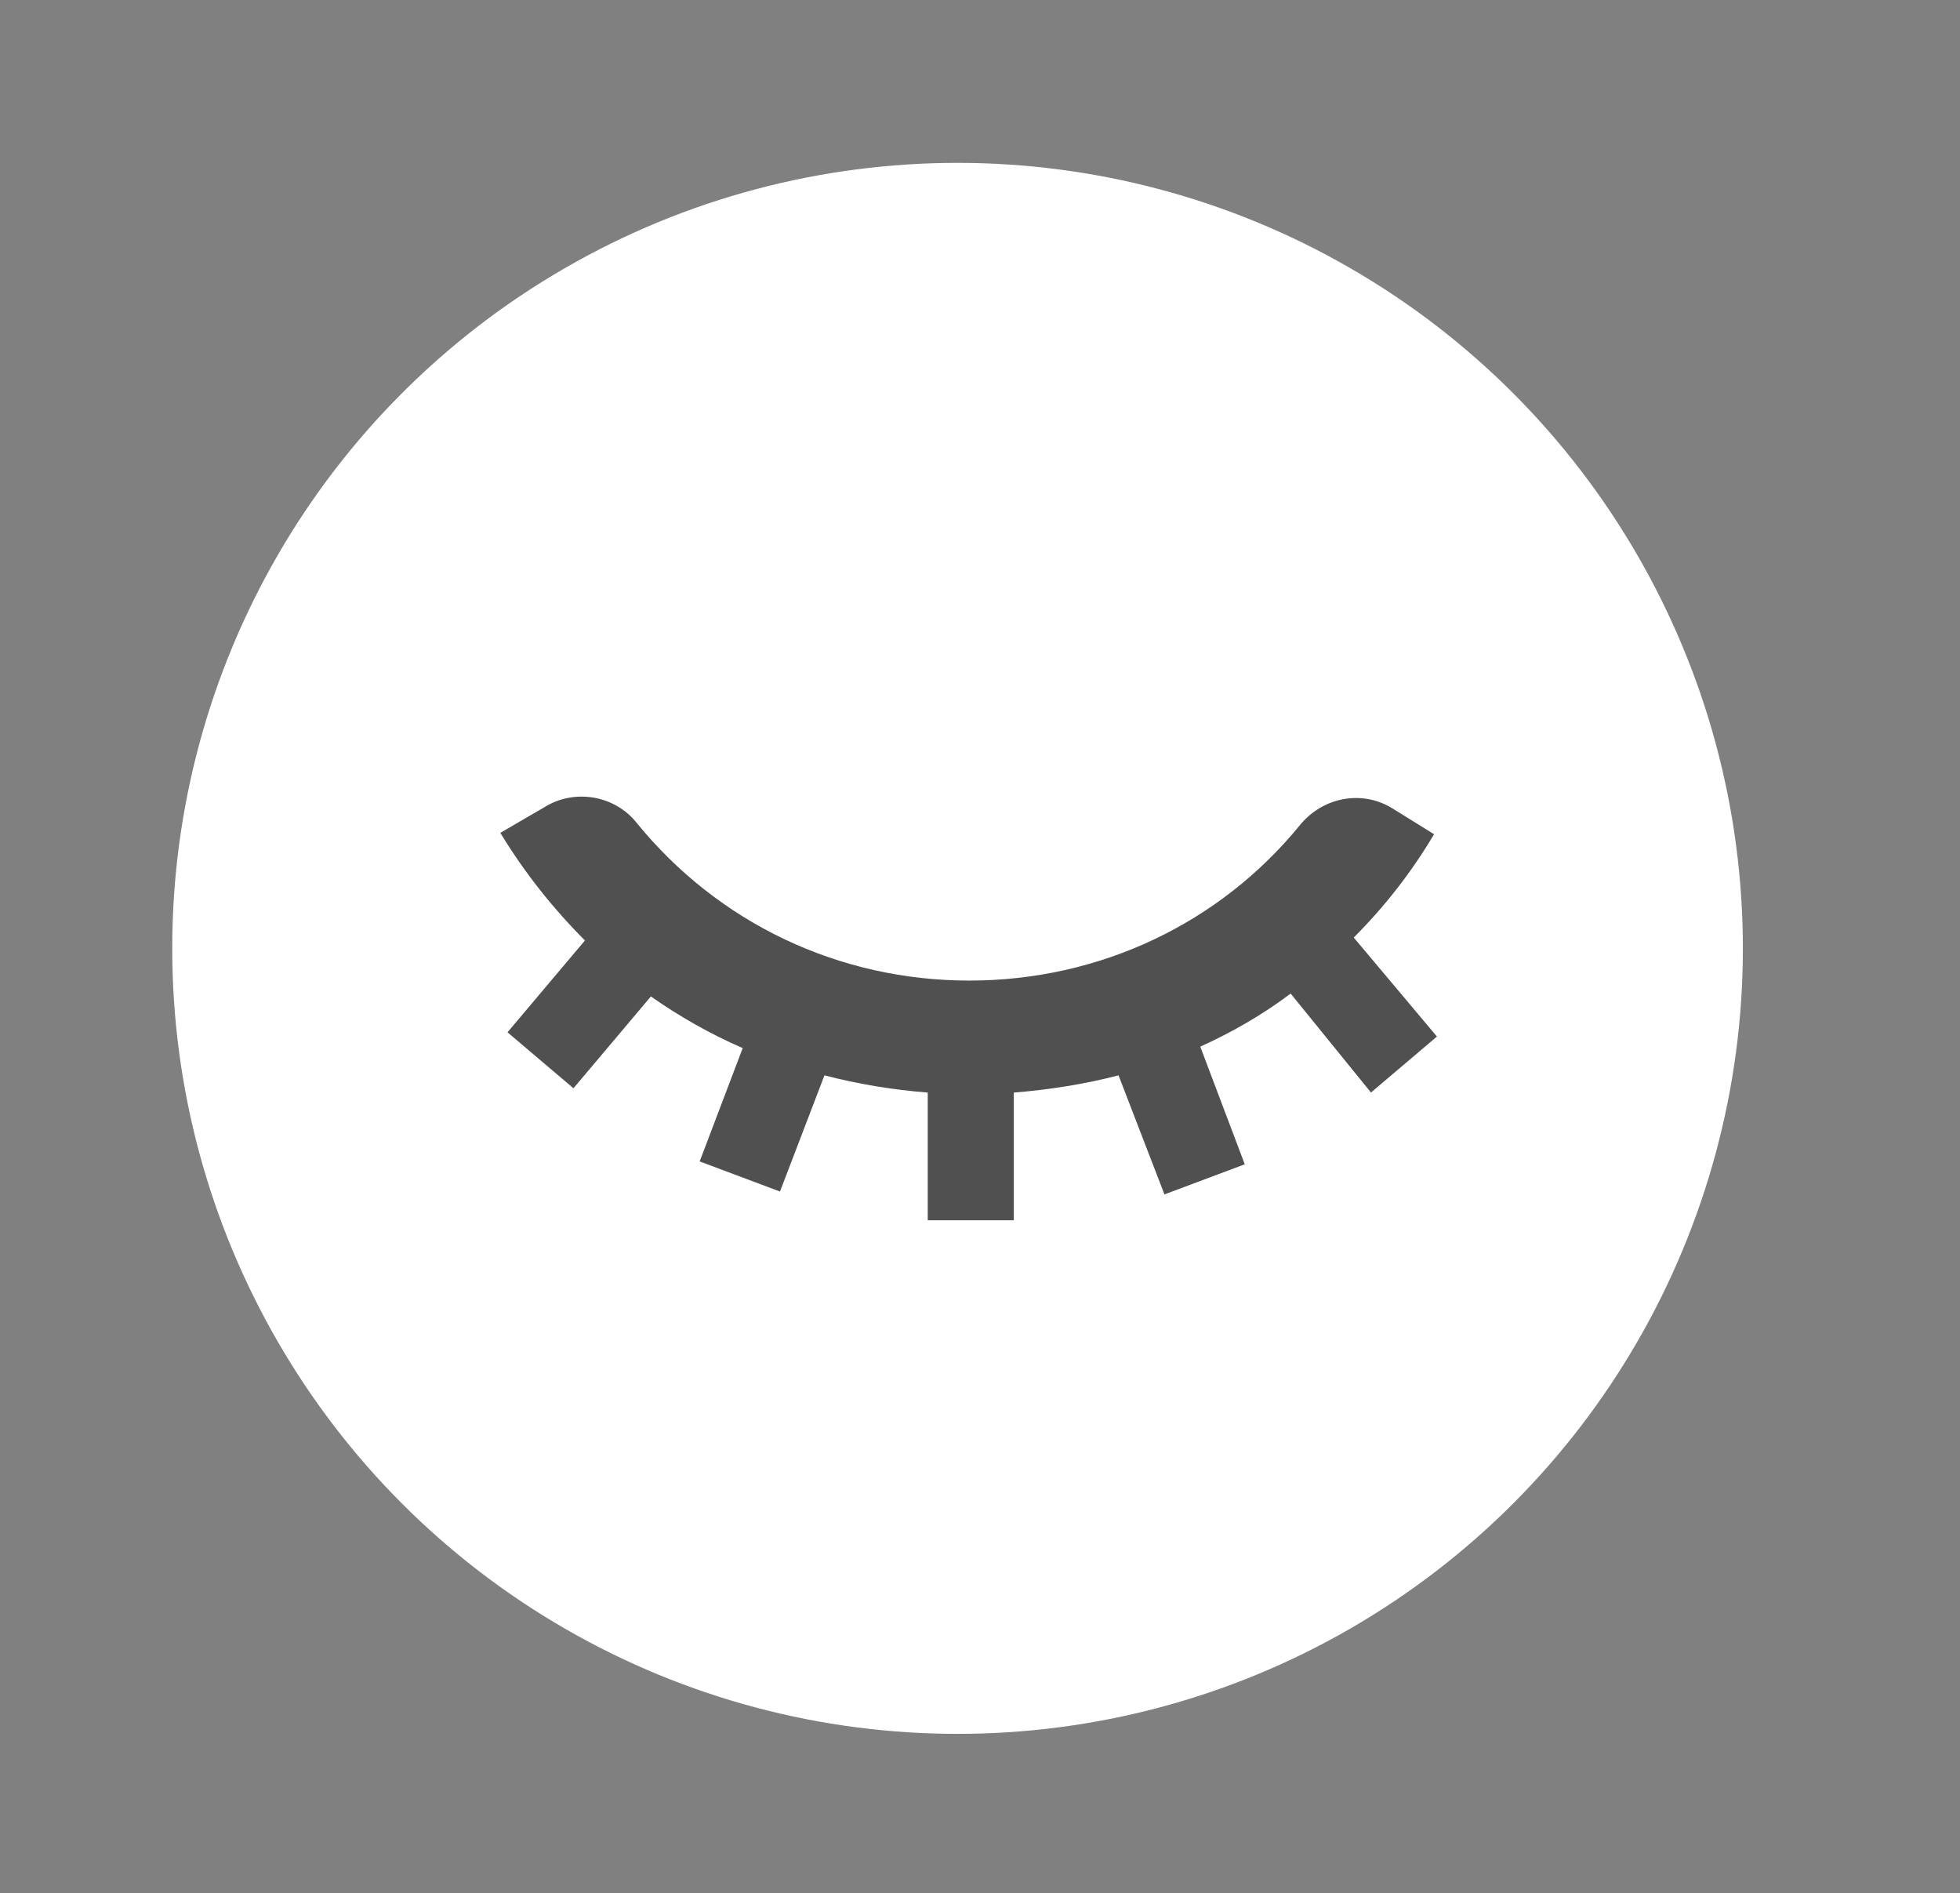<?xml version="1.0" encoding="utf-8"?>
<!-- Generator: Adobe Illustrator 17.0.0, SVG Export Plug-In . SVG Version: 6.00 Build 0)  -->
<!DOCTYPE svg PUBLIC "-//W3C//DTD SVG 1.1//EN" "http://www.w3.org/Graphics/SVG/1.1/DTD/svg11.dtd">
<svg version="1.1" id="Calque_1" xmlns="http://www.w3.org/2000/svg" xmlns:xlink="http://www.w3.org/1999/xlink" x="0px" y="0px"
	 width="32.75px" height="31.625px" viewBox="0 0 32.75 31.625" enable-background="new 0 0 32.75 31.625" xml:space="preserve">
<rect x="0" y="0" width="32.75" height="31.625" fill="#808080" stroke="none"/>
<circle fill="#FFFFFF" cx="16" cy="15.843" r="13.122"/>
<path fill="#505050" d="M22.908,18.251l1.102-0.935l-1.39-1.654c0.503-0.503,0.959-1.079,1.342-1.726l-0.695-0.431
	c-0.503-0.312-1.15-0.192-1.534,0.264c-1.342,1.654-3.355,2.612-5.536,2.612c-2.181,0-4.194-0.959-5.56-2.636
	c-0.36-0.455-1.031-0.575-1.534-0.264L8.36,13.913c0.407,0.671,0.887,1.27,1.414,1.798L8.48,17.245l1.102,0.935l1.294-1.534
	c0.479,0.336,0.983,0.623,1.534,0.863l-0.719,1.893l1.342,0.503l0.743-1.941c0.551,0.144,1.126,0.24,1.726,0.288v2.133h1.438v-2.133
	c0.599-0.048,1.198-0.144,1.75-0.288l0.767,1.989l1.342-0.503l-0.743-1.965c0.527-0.24,1.031-0.527,1.51-0.887L22.908,18.251z"/>
</svg>
